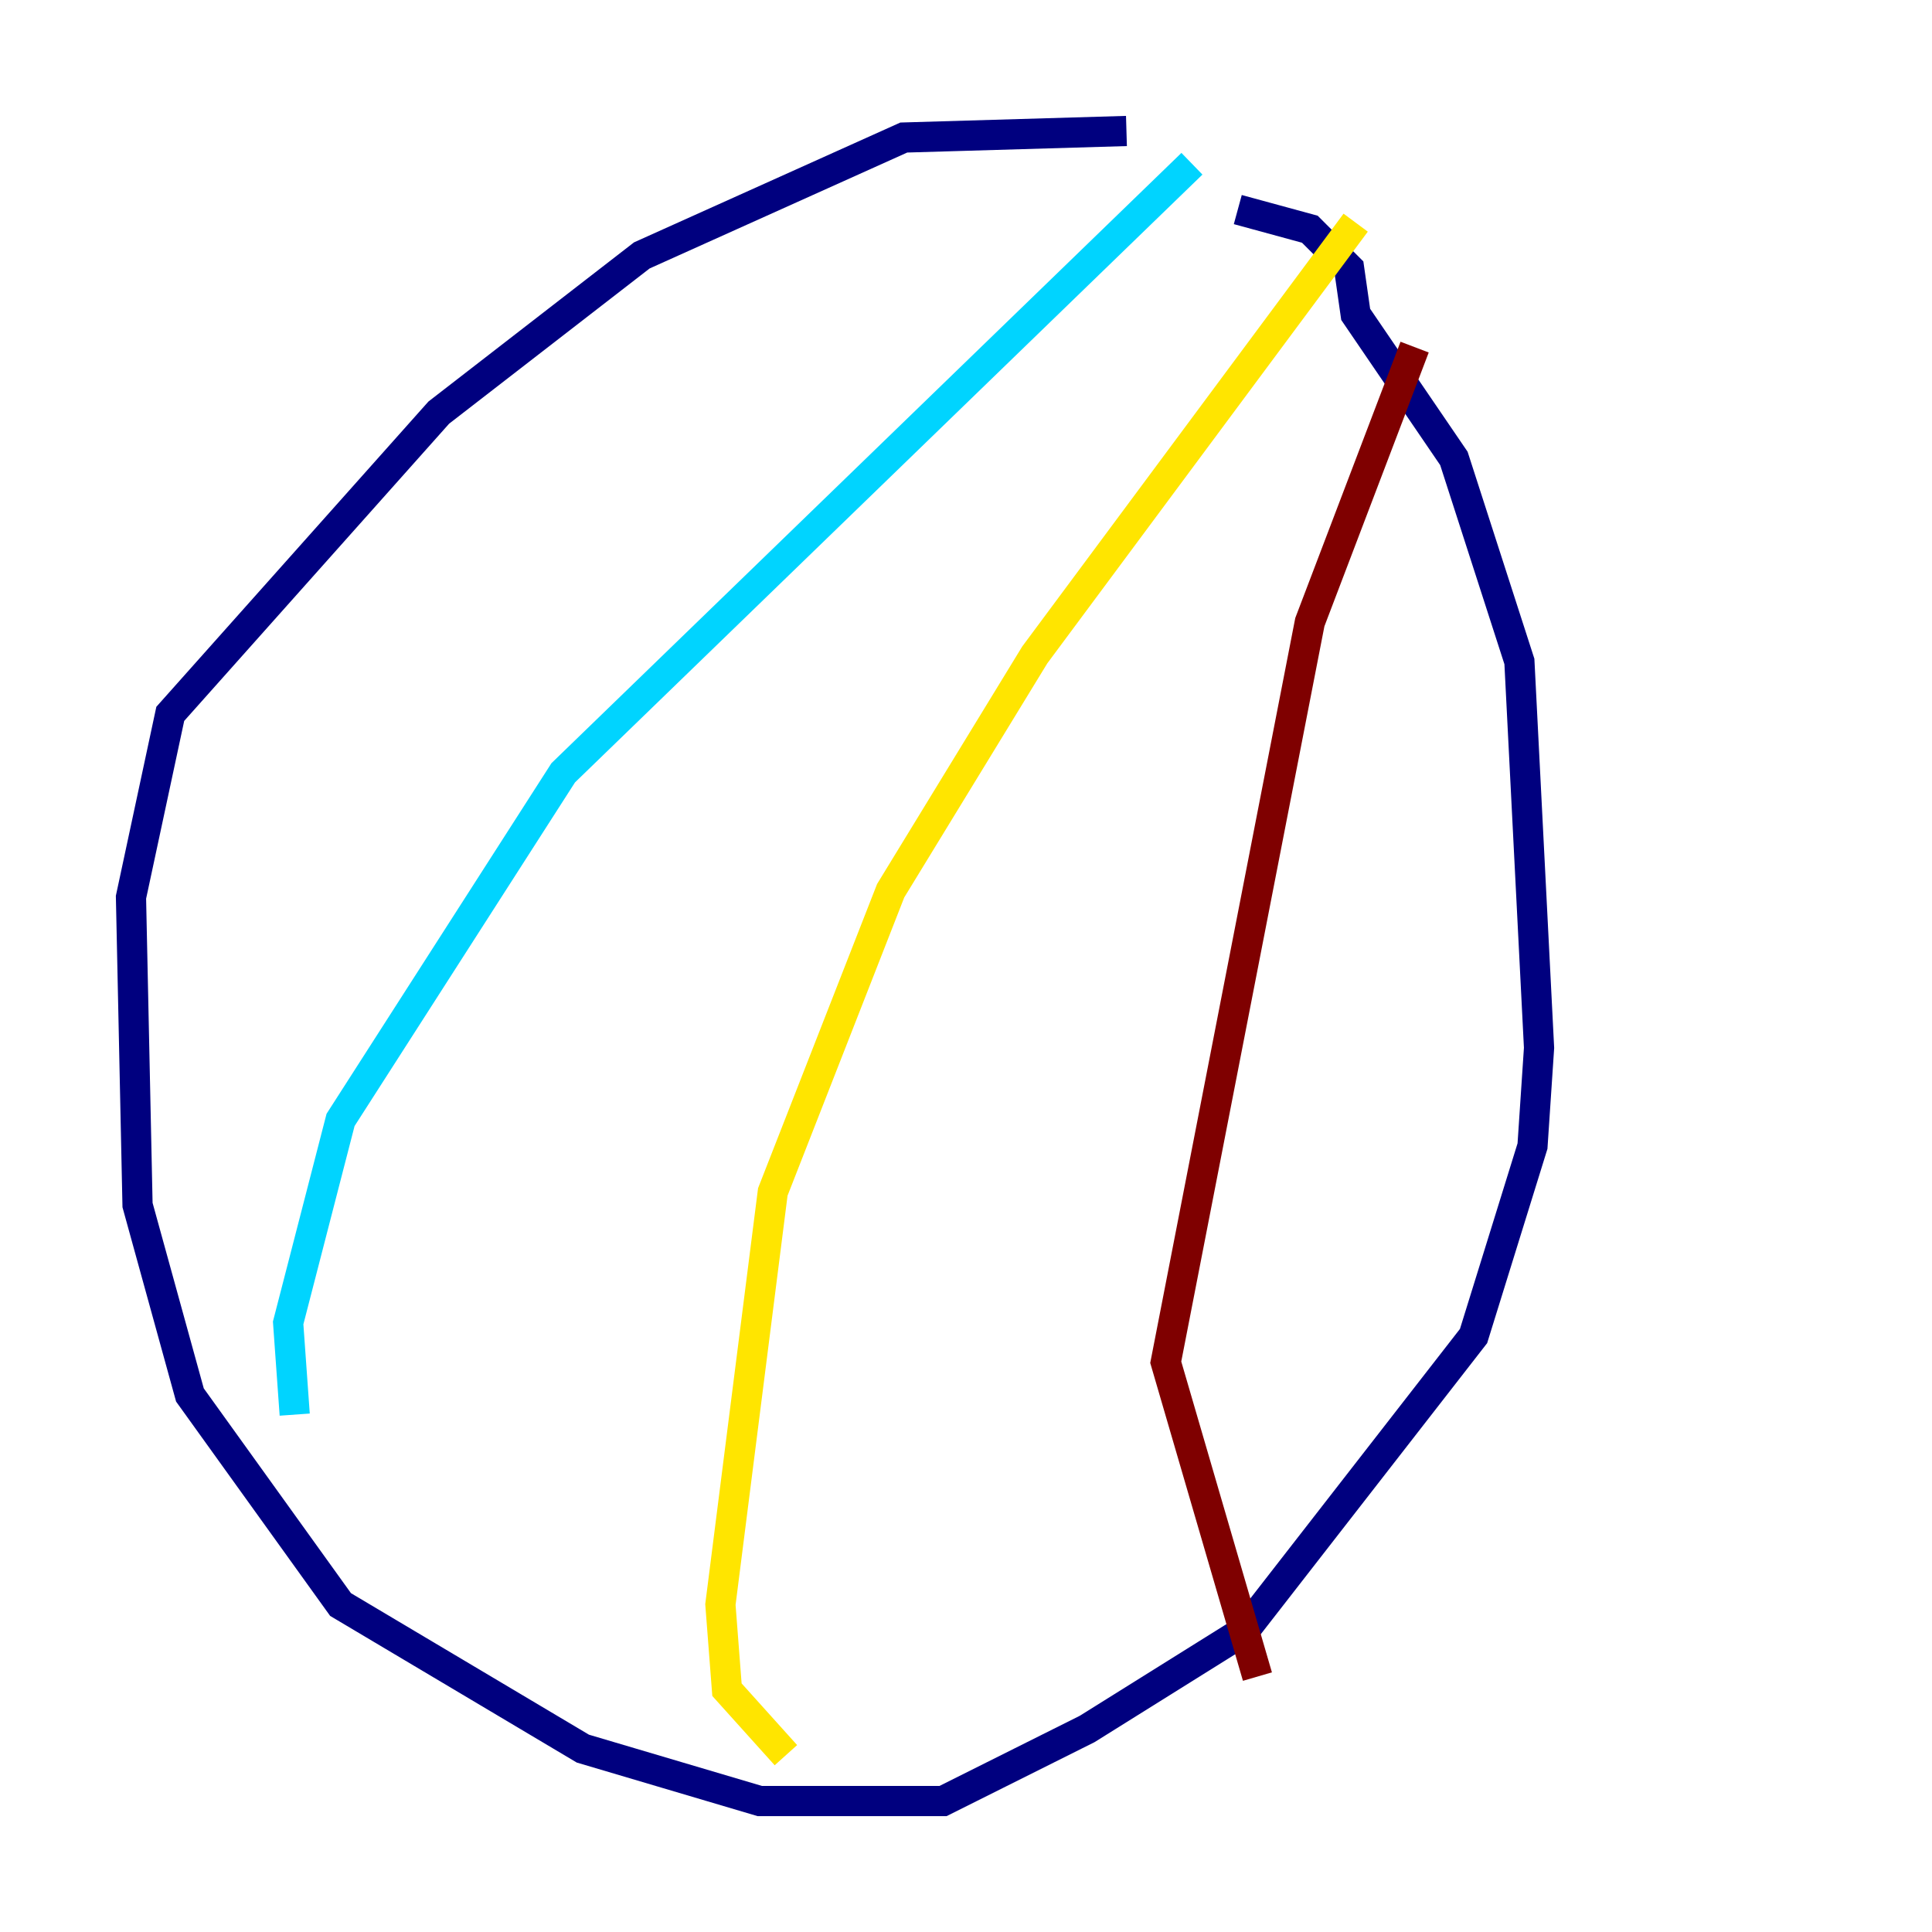 <?xml version="1.0" encoding="utf-8" ?>
<svg baseProfile="tiny" height="128" version="1.2" viewBox="0,0,128,128" width="128" xmlns="http://www.w3.org/2000/svg" xmlns:ev="http://www.w3.org/2001/xml-events" xmlns:xlink="http://www.w3.org/1999/xlink"><defs /><polyline fill="none" points="74.63,8.678 59.878,9.112 42.522,16.922 29.071,27.336 11.281,47.295 8.678,59.444 9.112,79.837 12.583,92.42 22.563,106.305 38.617,115.851 50.332,119.322 62.481,119.322 72.027,114.549 82.441,108.041 97.627,88.515 101.532,75.932 101.966,69.424 100.664,43.824 96.325,30.373 89.817,20.827 89.383,17.79 86.78,15.186 82.007,13.885" stroke="#00007f" stroke-width="2" /><polyline fill="none" points="78.969,10.848 37.315,51.2 22.563,74.197 19.091,87.647 19.525,93.722" stroke="#00d4ff" stroke-width="2" /><polyline fill="none" points="89.817,14.752 68.556,43.39 59.01,59.01 51.2,78.969 47.729,106.305 48.163,111.946 52.068,116.285" stroke="#ffe500" stroke-width="2" /><polyline fill="none" points="93.722,22.997 86.78,41.22 77.234,90.251 83.308,111.078" stroke="#7f0000" stroke-width="2" /></svg>